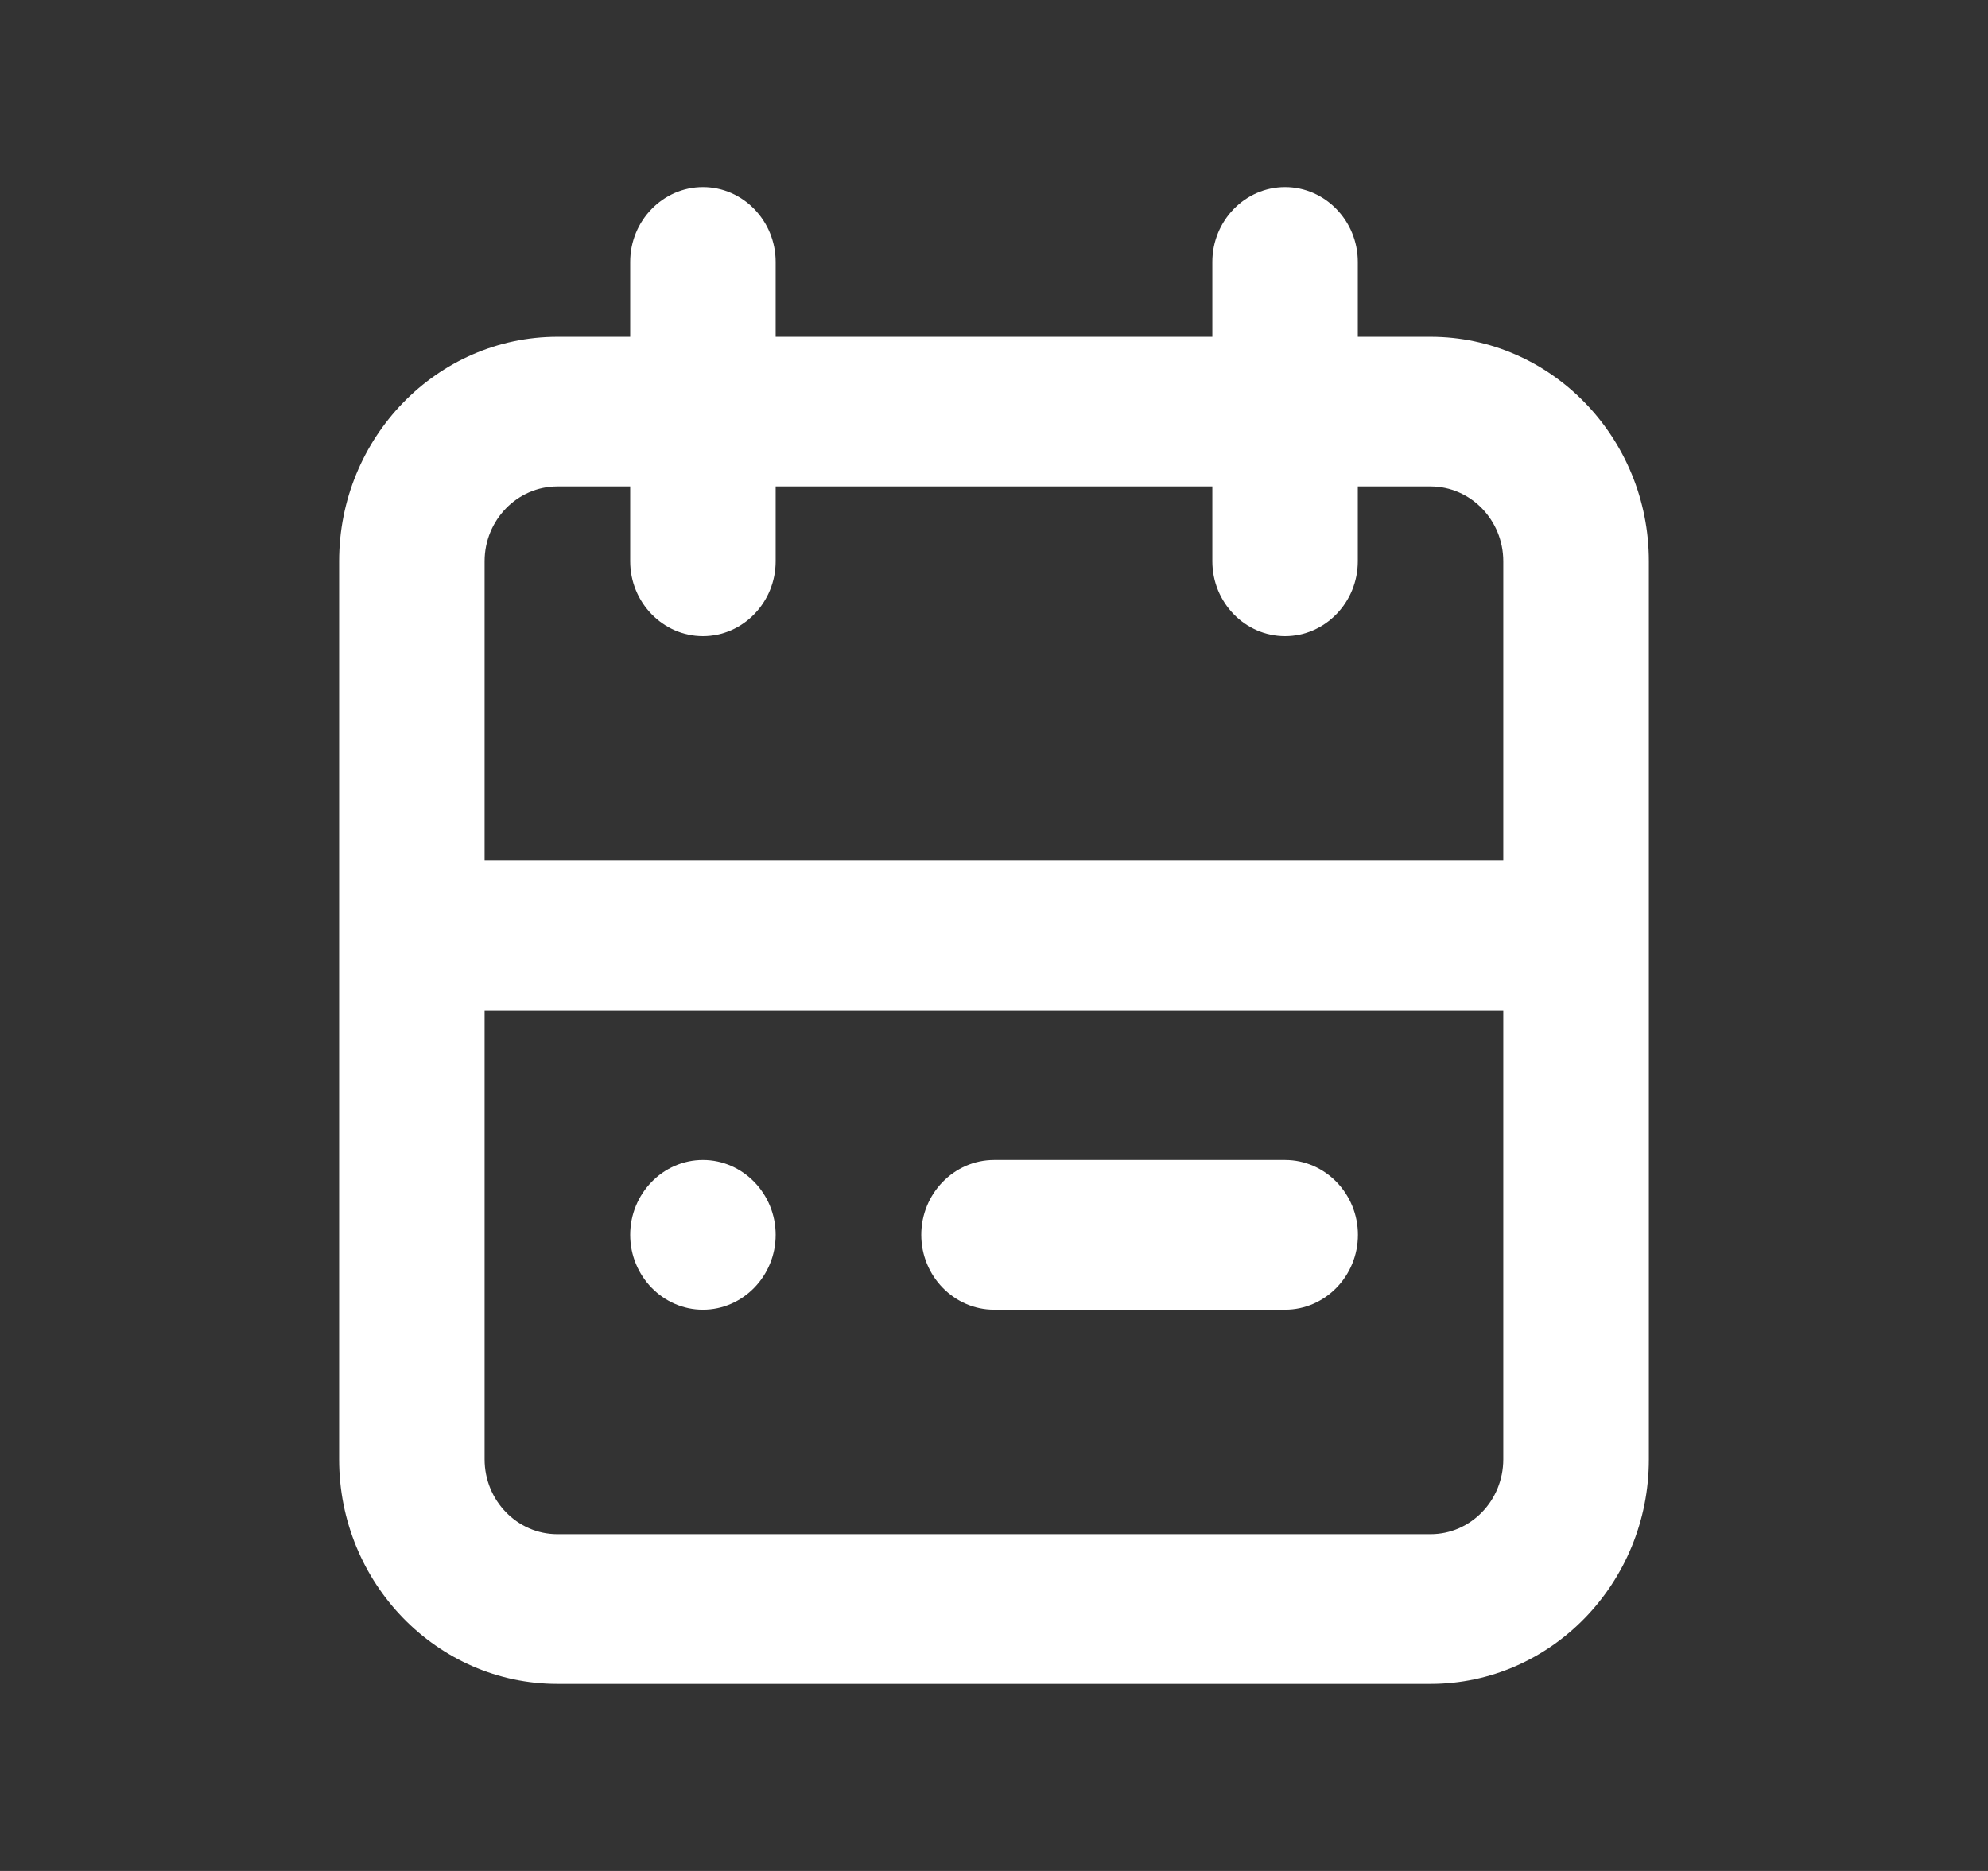 <svg width="17" height="16" viewBox="0 0 17 16" fill="none" xmlns="http://www.w3.org/2000/svg">
<rect x="0" y="0" width="17" height="16" fill="#333333" stroke="none"/>
<path fill-rule="evenodd" clip-rule="evenodd" d="M5.389 10.56C5.389 10.208 5.669 9.92 6.011 9.92C6.353 9.92 6.633 10.208 6.633 10.56C6.633 10.912 6.353 11.2 6.011 11.2C5.669 11.2 5.389 10.912 5.389 10.56ZM8.501 9.92H10.989C11.332 9.92 11.612 10.208 11.612 10.56C11.612 10.912 11.332 11.2 10.989 11.2H8.501C8.158 11.2 7.878 10.912 7.878 10.56C7.878 10.208 8.158 9.92 8.501 9.92ZM12.233 13.12H4.766C4.424 13.12 4.144 12.833 4.144 12.48V8.64H12.855V12.48C12.855 12.833 12.576 13.12 12.233 13.12M4.766 4.16H5.389V4.8C5.389 5.152 5.669 5.44 6.011 5.44C6.353 5.44 6.633 5.152 6.633 4.8V4.16H10.367V4.8C10.367 5.152 10.646 5.44 10.989 5.44C11.331 5.44 11.611 5.152 11.611 4.8V4.16H12.233C12.576 4.16 12.855 4.447 12.855 4.8V7.36H4.144V4.8C4.144 4.447 4.424 4.16 4.766 4.16M12.233 2.88H11.611V2.24C11.611 1.888 11.331 1.6 10.989 1.6C10.647 1.6 10.367 1.888 10.367 2.24V2.88H6.633V2.24C6.633 1.888 6.353 1.6 6.011 1.6C5.669 1.6 5.389 1.888 5.389 2.24V2.88H4.767C3.738 2.88 2.9 3.742 2.9 4.8V12.48C2.9 13.539 3.738 14.4 4.767 14.4H12.233C13.262 14.4 14.1 13.539 14.1 12.48V4.8C14.1 3.742 13.262 2.88 12.233 2.88" fill="white"/>
</svg>

